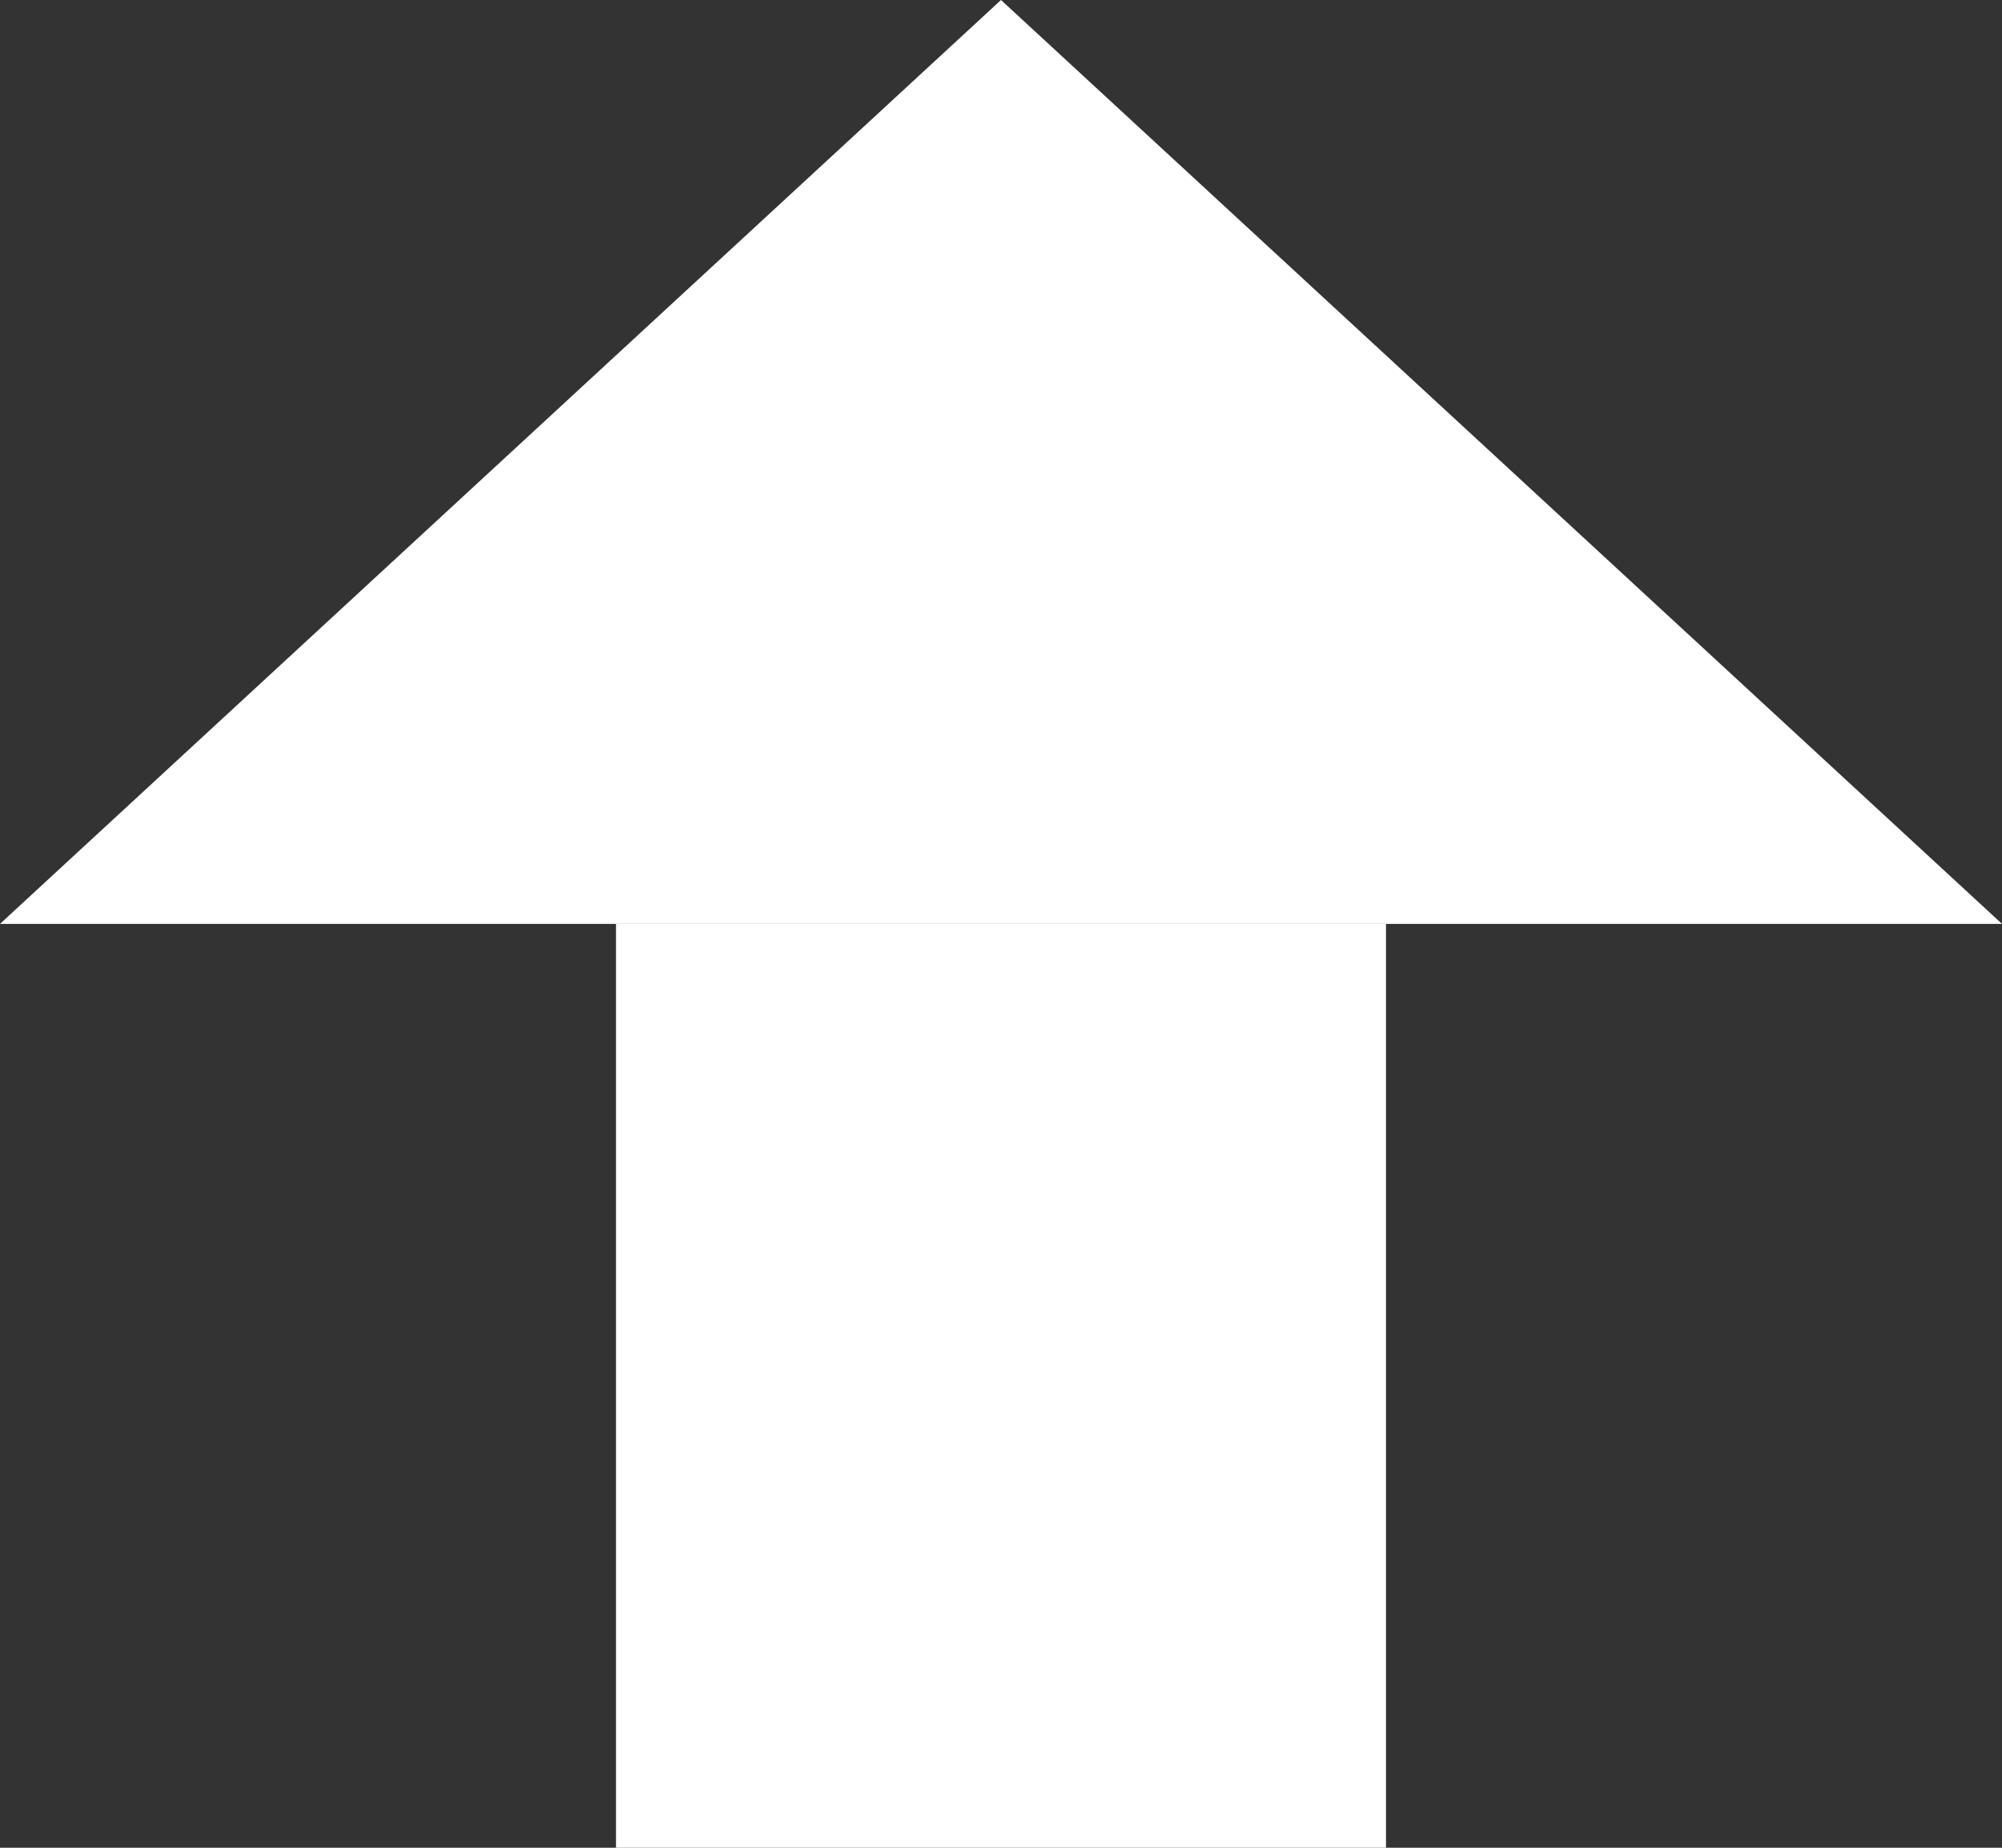 <?xml version="1.0" encoding="UTF-8"?>
<svg width="13px" height="12px" viewBox="0 0 13 12" version="1.1" xmlns="http://www.w3.org/2000/svg" xmlns:xlink="http://www.w3.org/1999/xlink">
    <rect x="0" y="0" width="13" height="12" fill="#333333" stroke="none"/>
    <!-- Generator: Sketch 50.2 (55047) - http://www.bohemiancoding.com/sketch -->
    <title>MoveUpIconNegative</title>
    <desc>Created with Sketch.</desc>
    <defs></defs>
    <g id="MoveUpIconNegative" stroke="none" stroke-width="1" fill="none" fill-rule="evenodd">
        <polygon id="Triangle-2" fill="#FFFFFF" points="6.5 0 13 6 0 6"></polygon>
        <rect id="Rectangle" fill="#FFFFFF" x="4" y="6" width="5" height="6"></rect>
    </g>
</svg>